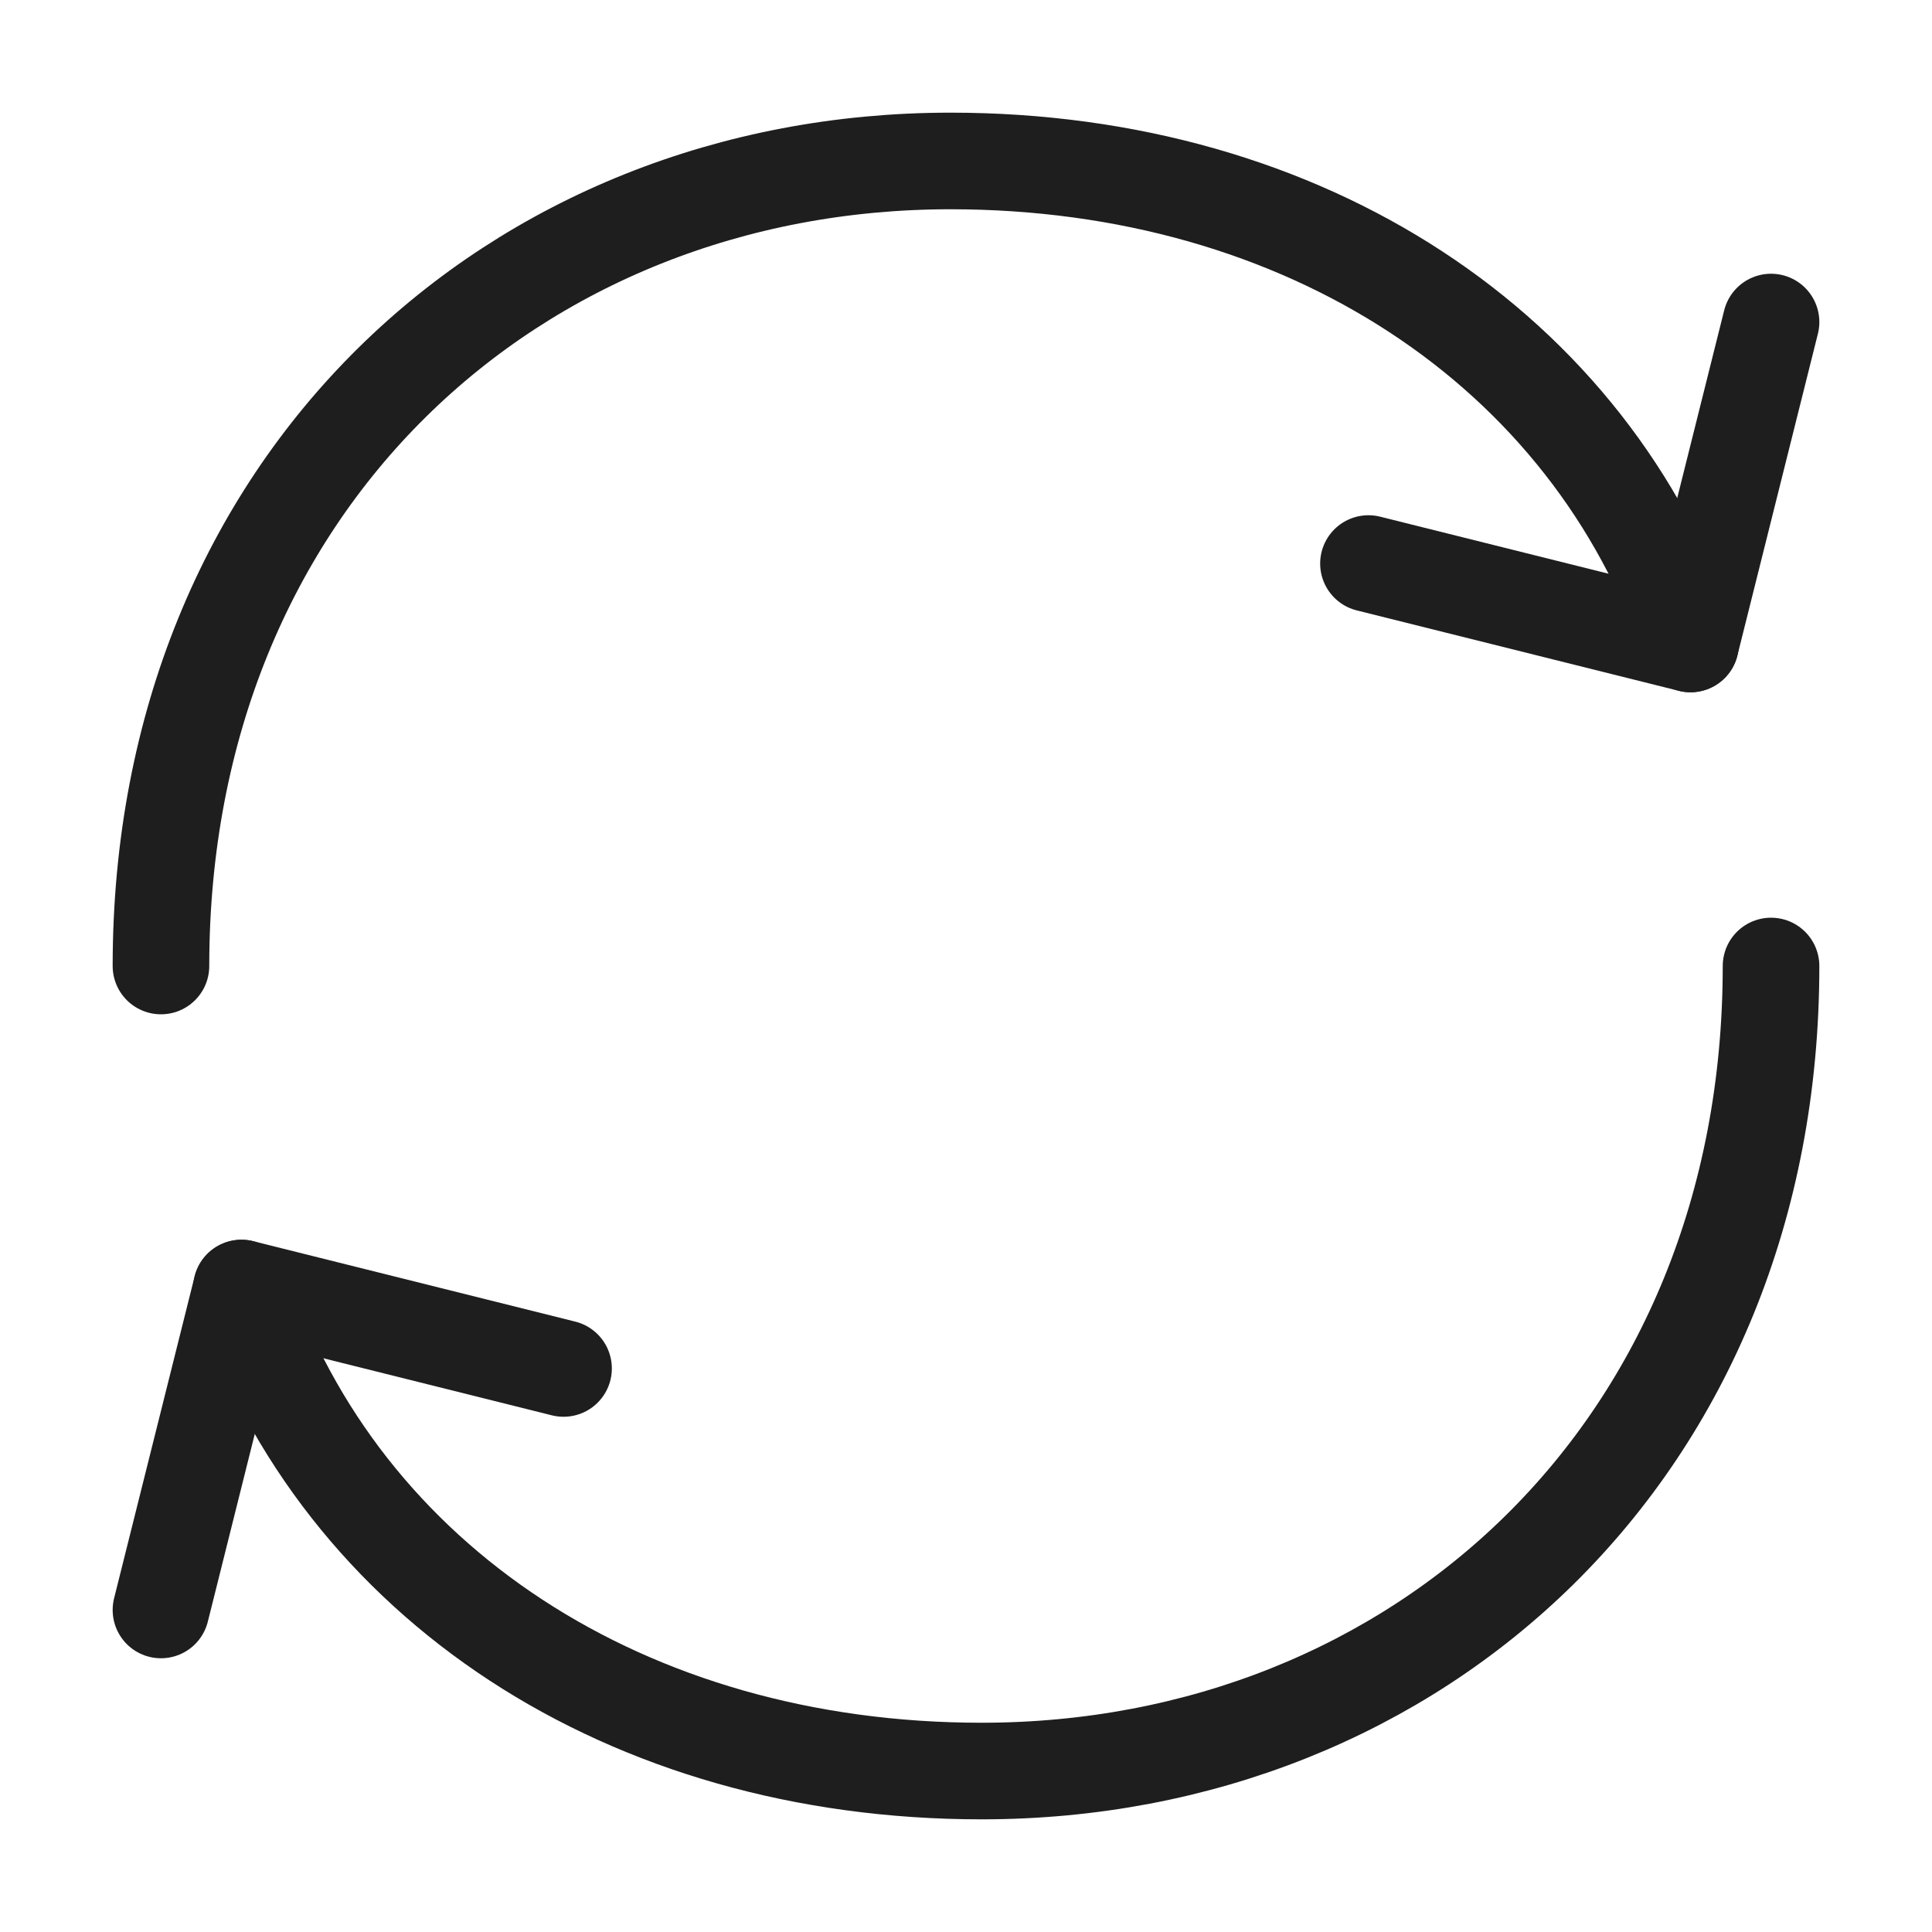 <svg width="16" height="16" viewBox="0 0 16 16" fill="none" xmlns="http://www.w3.org/2000/svg">
<path d="M14.667 8C14.667 12 11.74 14.667 8.129 14.667C5.195 14.667 2.827 13.11 2 10.667" stroke="#1E1E1E" stroke-width="0.8" stroke-linecap="round" stroke-linejoin="round"/>
<path d="M1.333 8C1.333 4 4.26 1.333 7.871 1.333C10.806 1.333 13.173 2.89 14 5.333" stroke="#1E1E1E" stroke-width="0.8" stroke-linecap="round" stroke-linejoin="round"/>
<path d="M4.667 11.333L2 10.667L1.333 13.333" stroke="#1E1E1E" stroke-width="0.8" stroke-linecap="round" stroke-linejoin="round"/>
<path d="M11.333 4.667L14 5.333L14.667 2.667" stroke="#1E1E1E" stroke-width="0.8" stroke-linecap="round" stroke-linejoin="round"/>
</svg>
